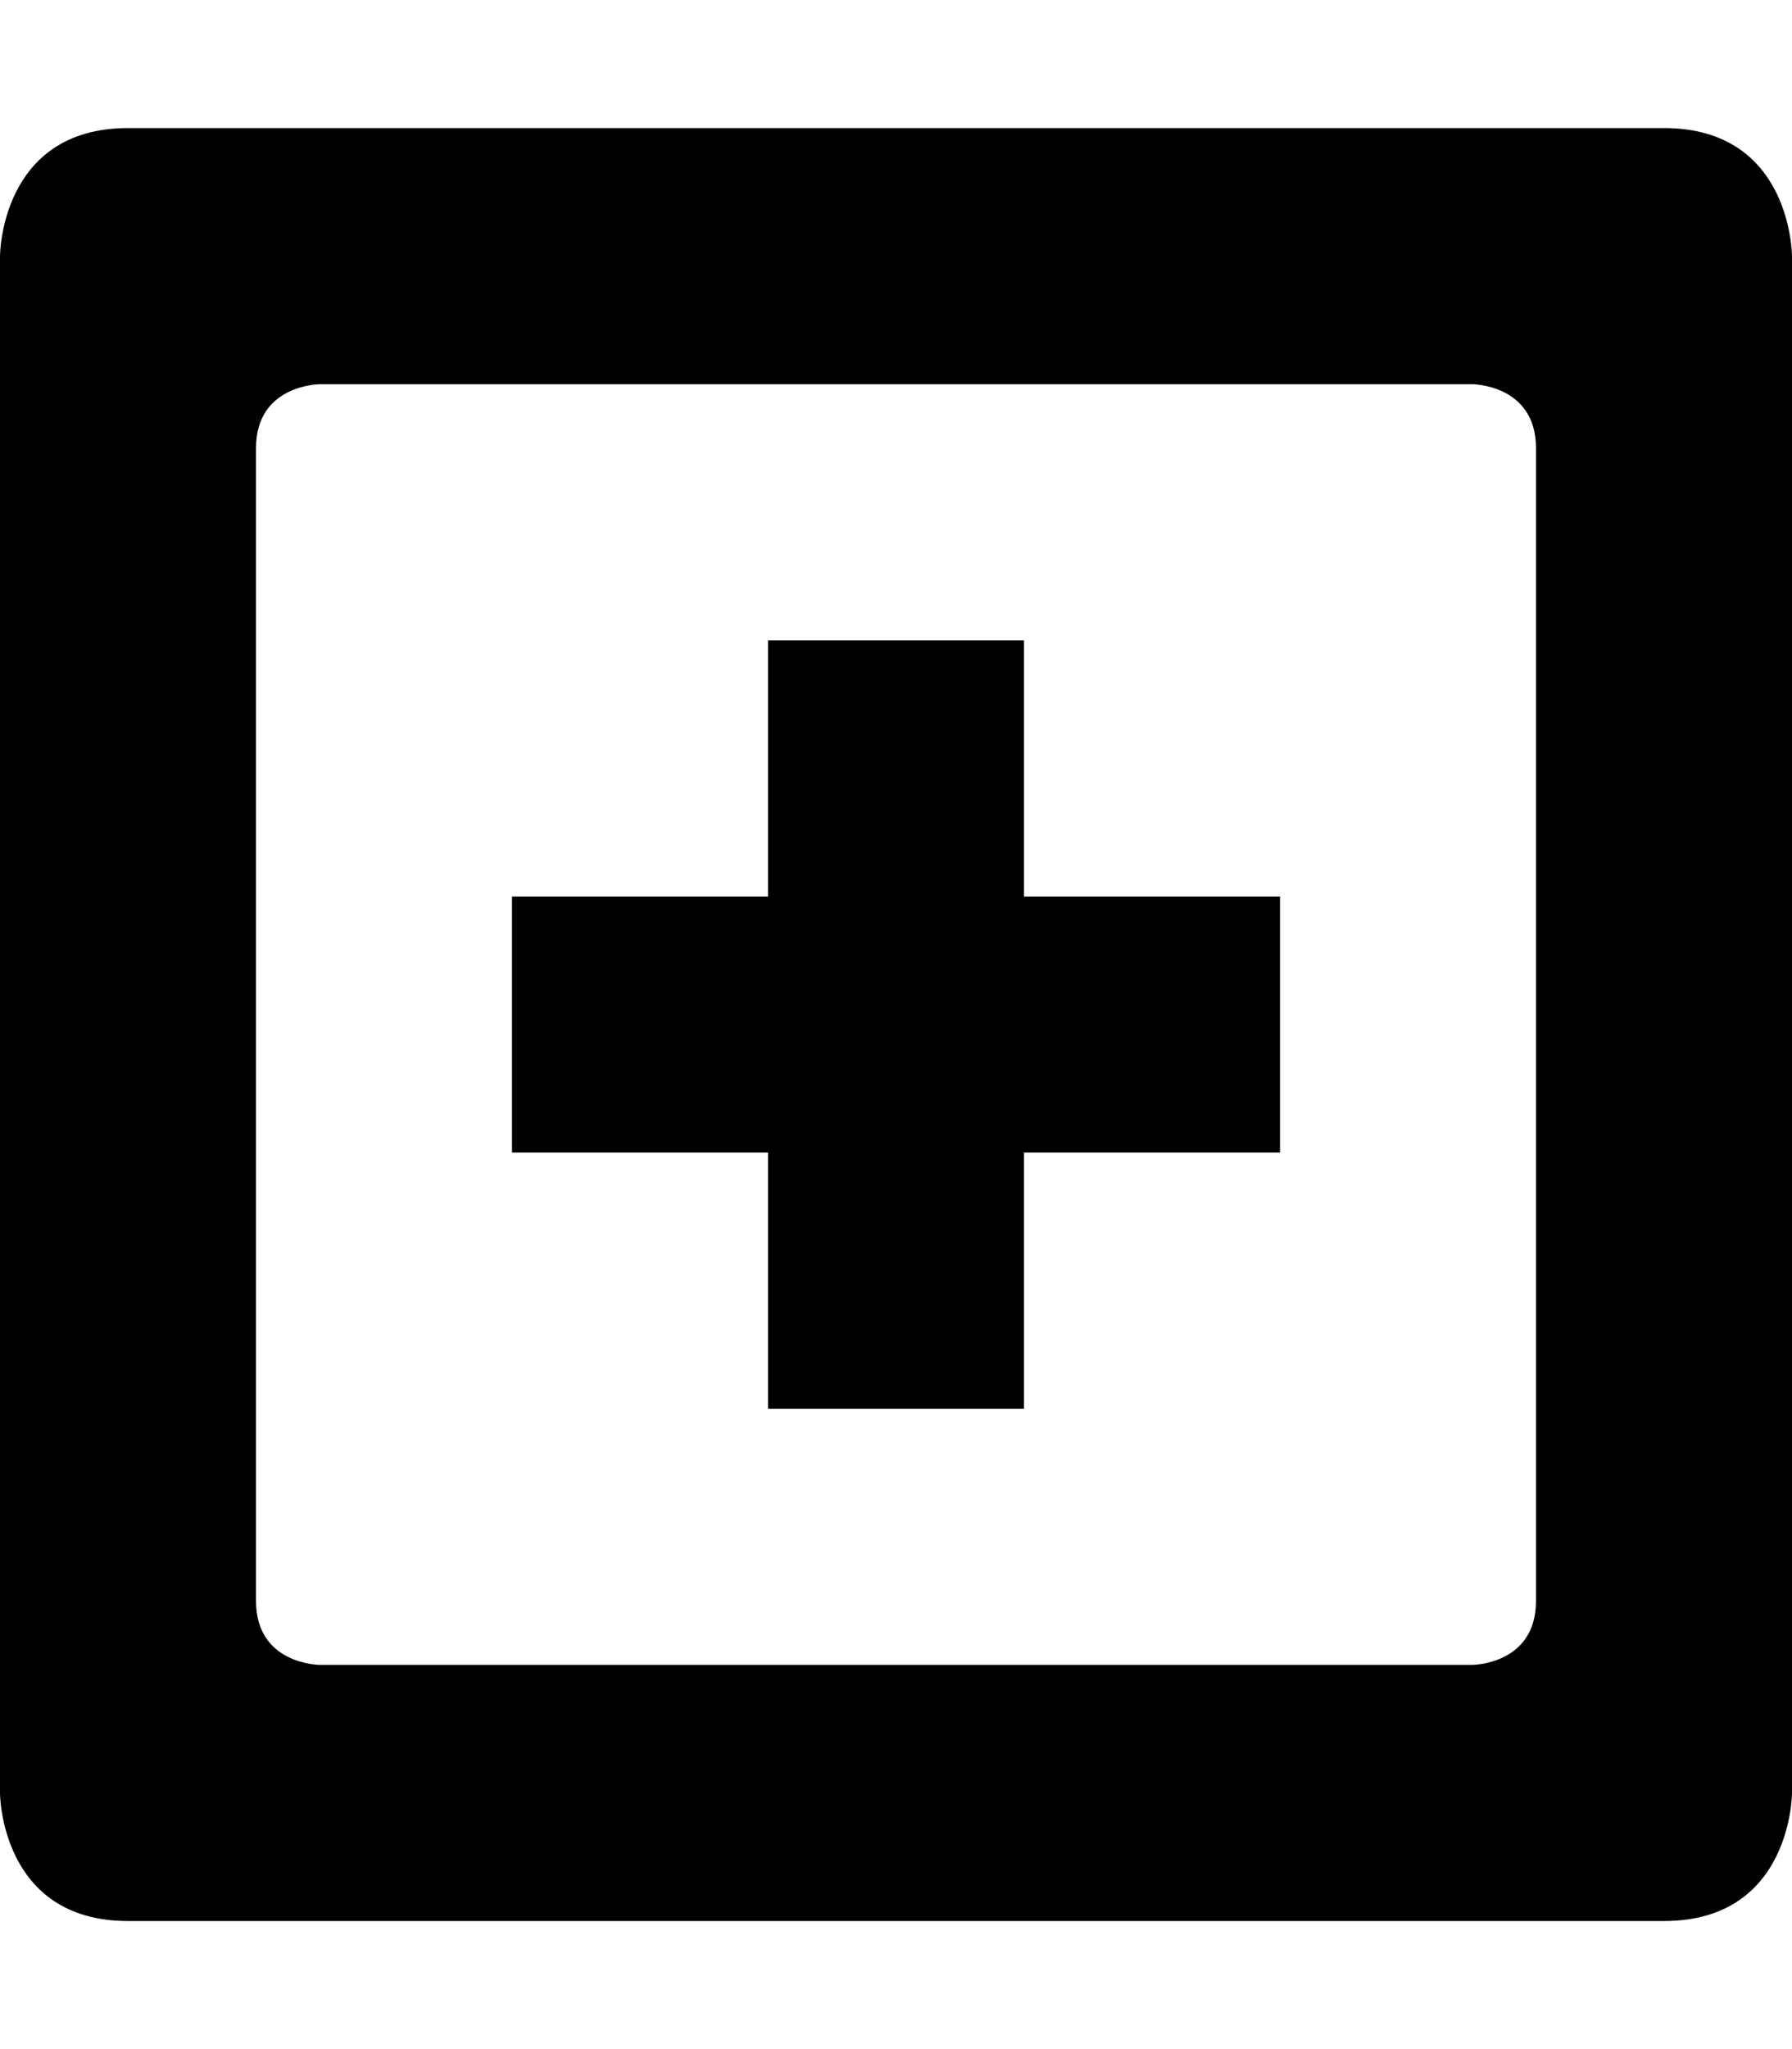 <svg height="1024" width="896" xmlns="http://www.w3.org/2000/svg">
  <path d="M512 320H384v128H256v128h128v128h128V576h128V448H512V320zM832 64H64C0 64 0 128 0 128v768c0 0 0 64 64 64 0 0 704 0 768 0s64-64 64-64V128C896 128 896 64 832 64zM768 800c0 32-32 32-32 32H160c0 0-32 0-32-32V224c0-32 32-32 32-32h576c0 0 32 0 32 32C768 224 768 773.25 768 800z" />
</svg>
